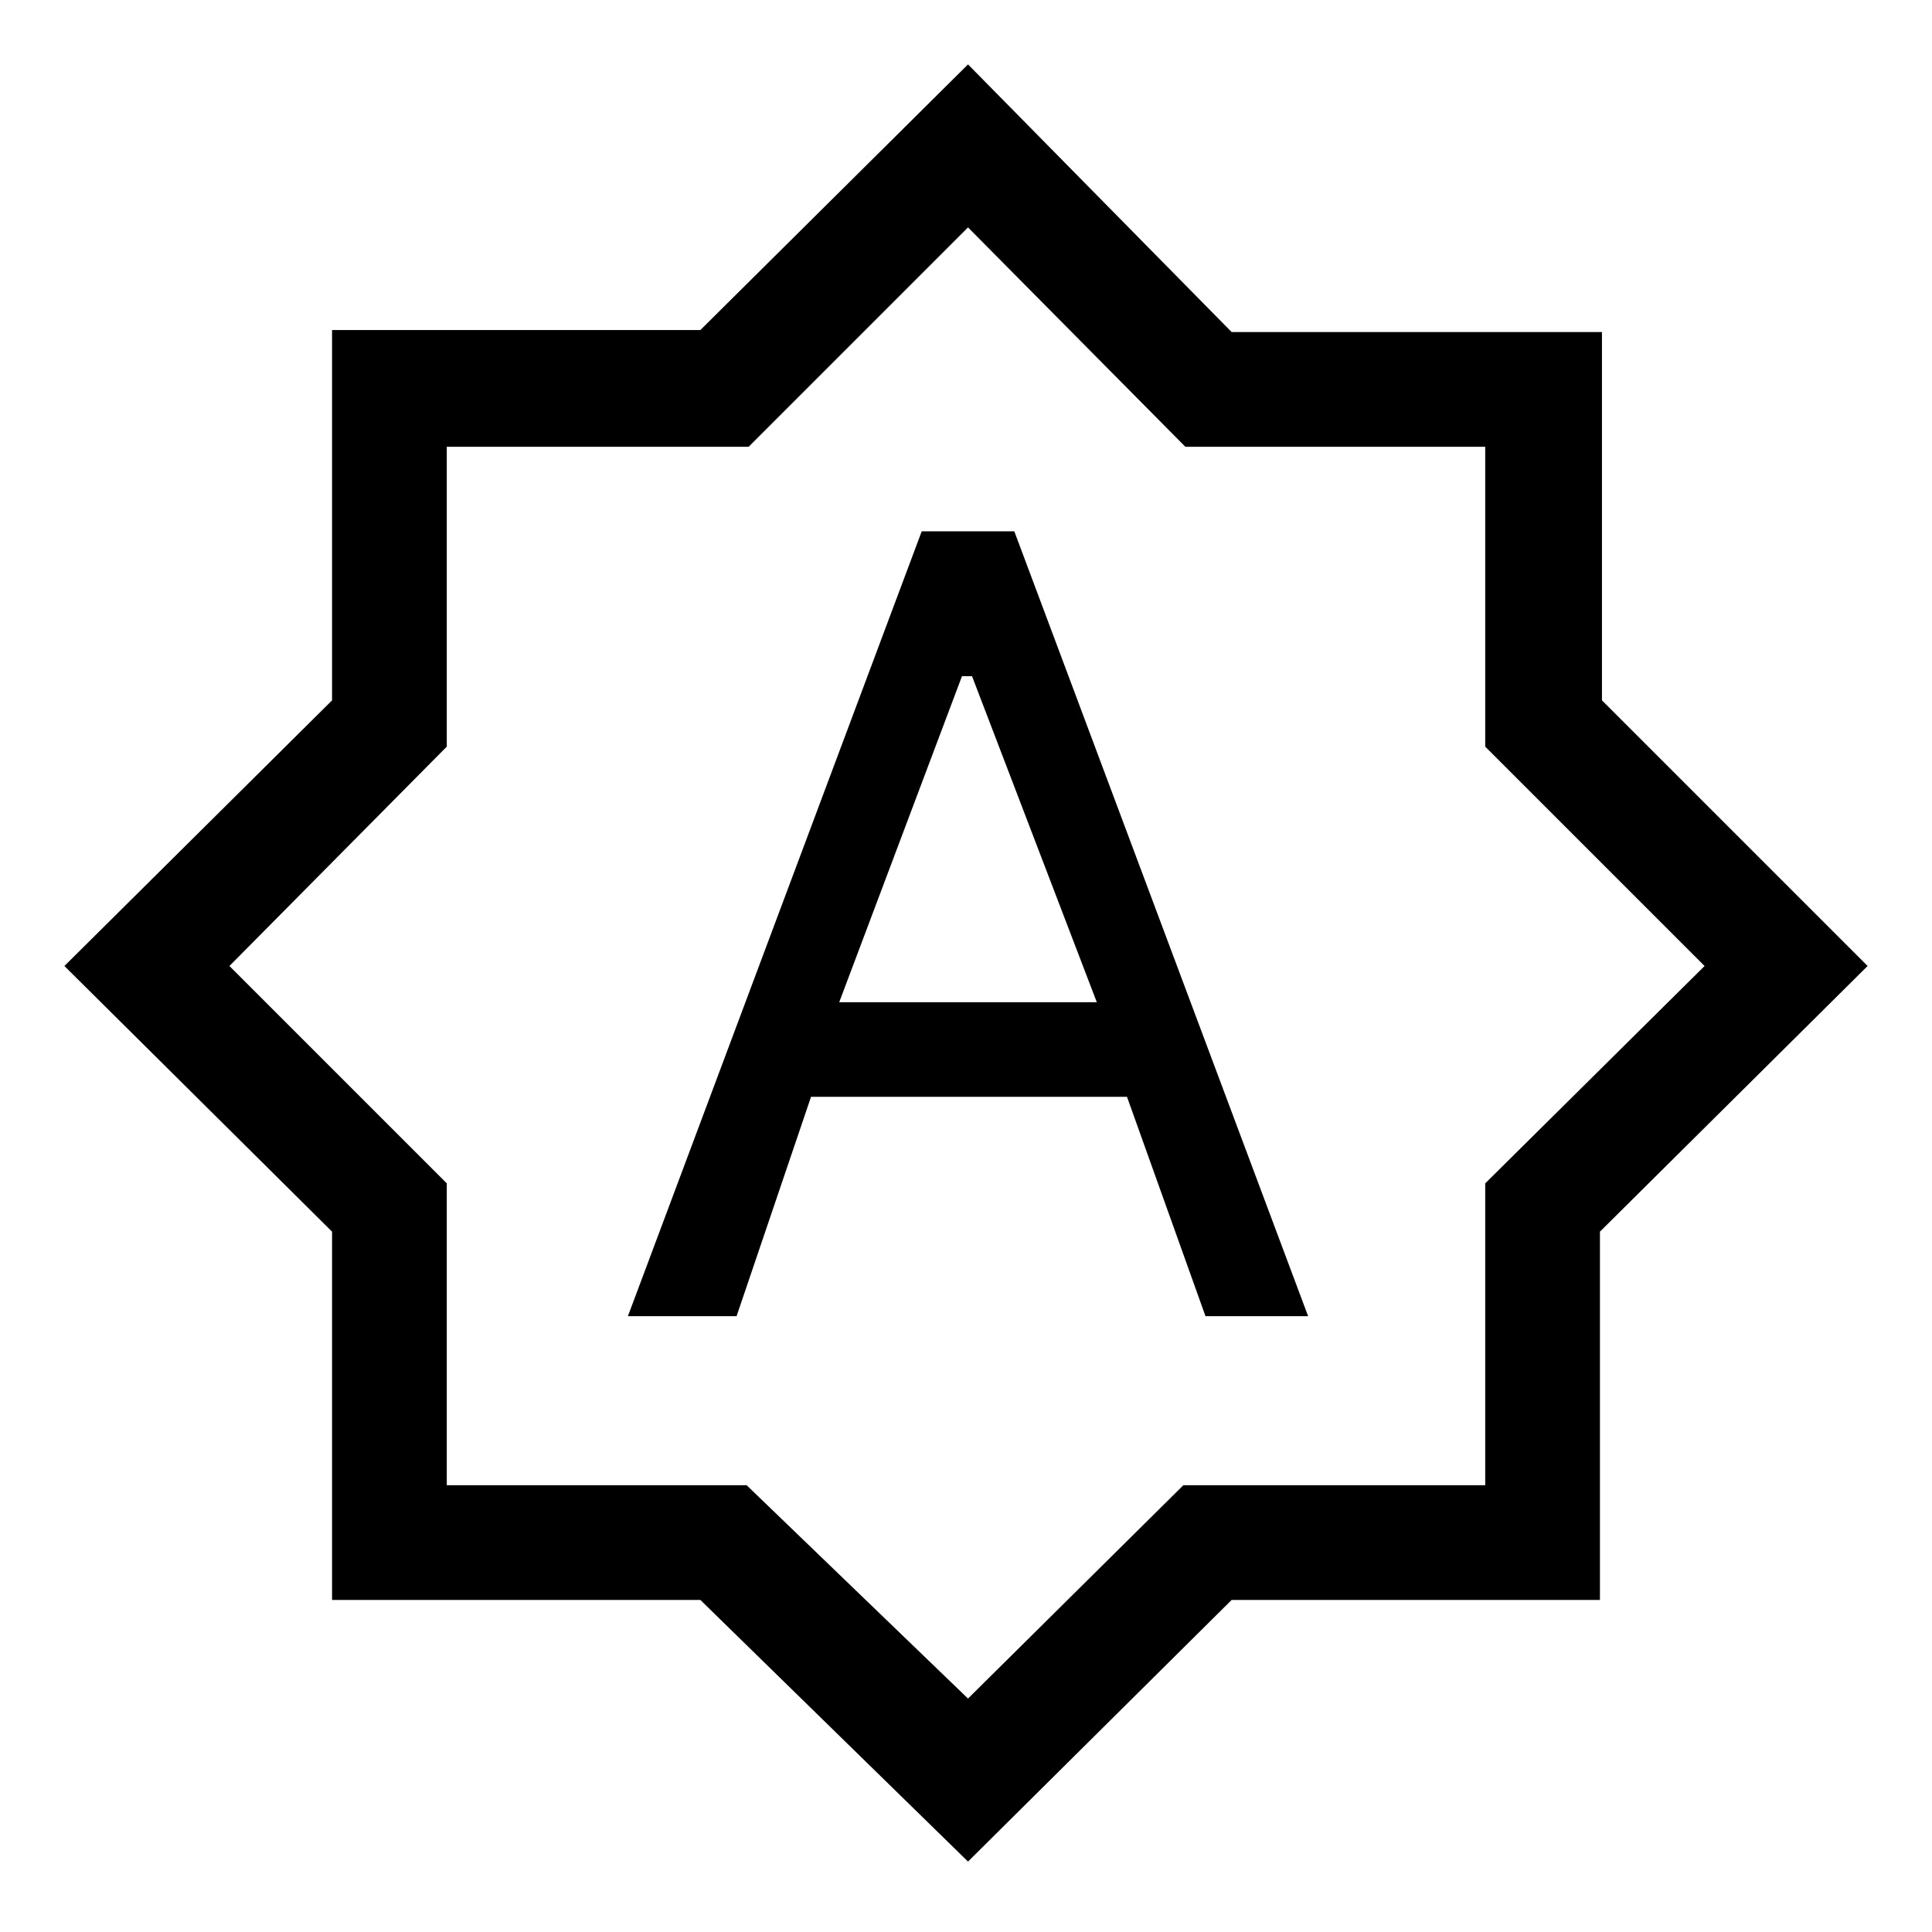 <svg xmlns="http://www.w3.org/2000/svg" height="48" width="48"><path d="M15.6 32.7H18.3L20.15 27.25H28L29.95 32.7H32.5L25.2 13.2H22.9ZM20.85 24.9 23.9 16.8H24.15L27.25 24.9ZM24.05 46.25 17.4 39.75H8.25V30.6L1.6 24L8.25 17.4V8.2H17.4L24.05 1.6L30.6 8.25H39.8V17.4L46.4 24L39.75 30.6V39.75H30.6ZM24.05 23.95ZM24.05 42.2 29.4 36.9H36.9V29.4L42.35 24L36.9 18.55V11.1H29.45L24.05 5.65L18.6 11.1H11.1V18.55L5.7 24L11.1 29.4V36.9H18.55Z"/></svg>